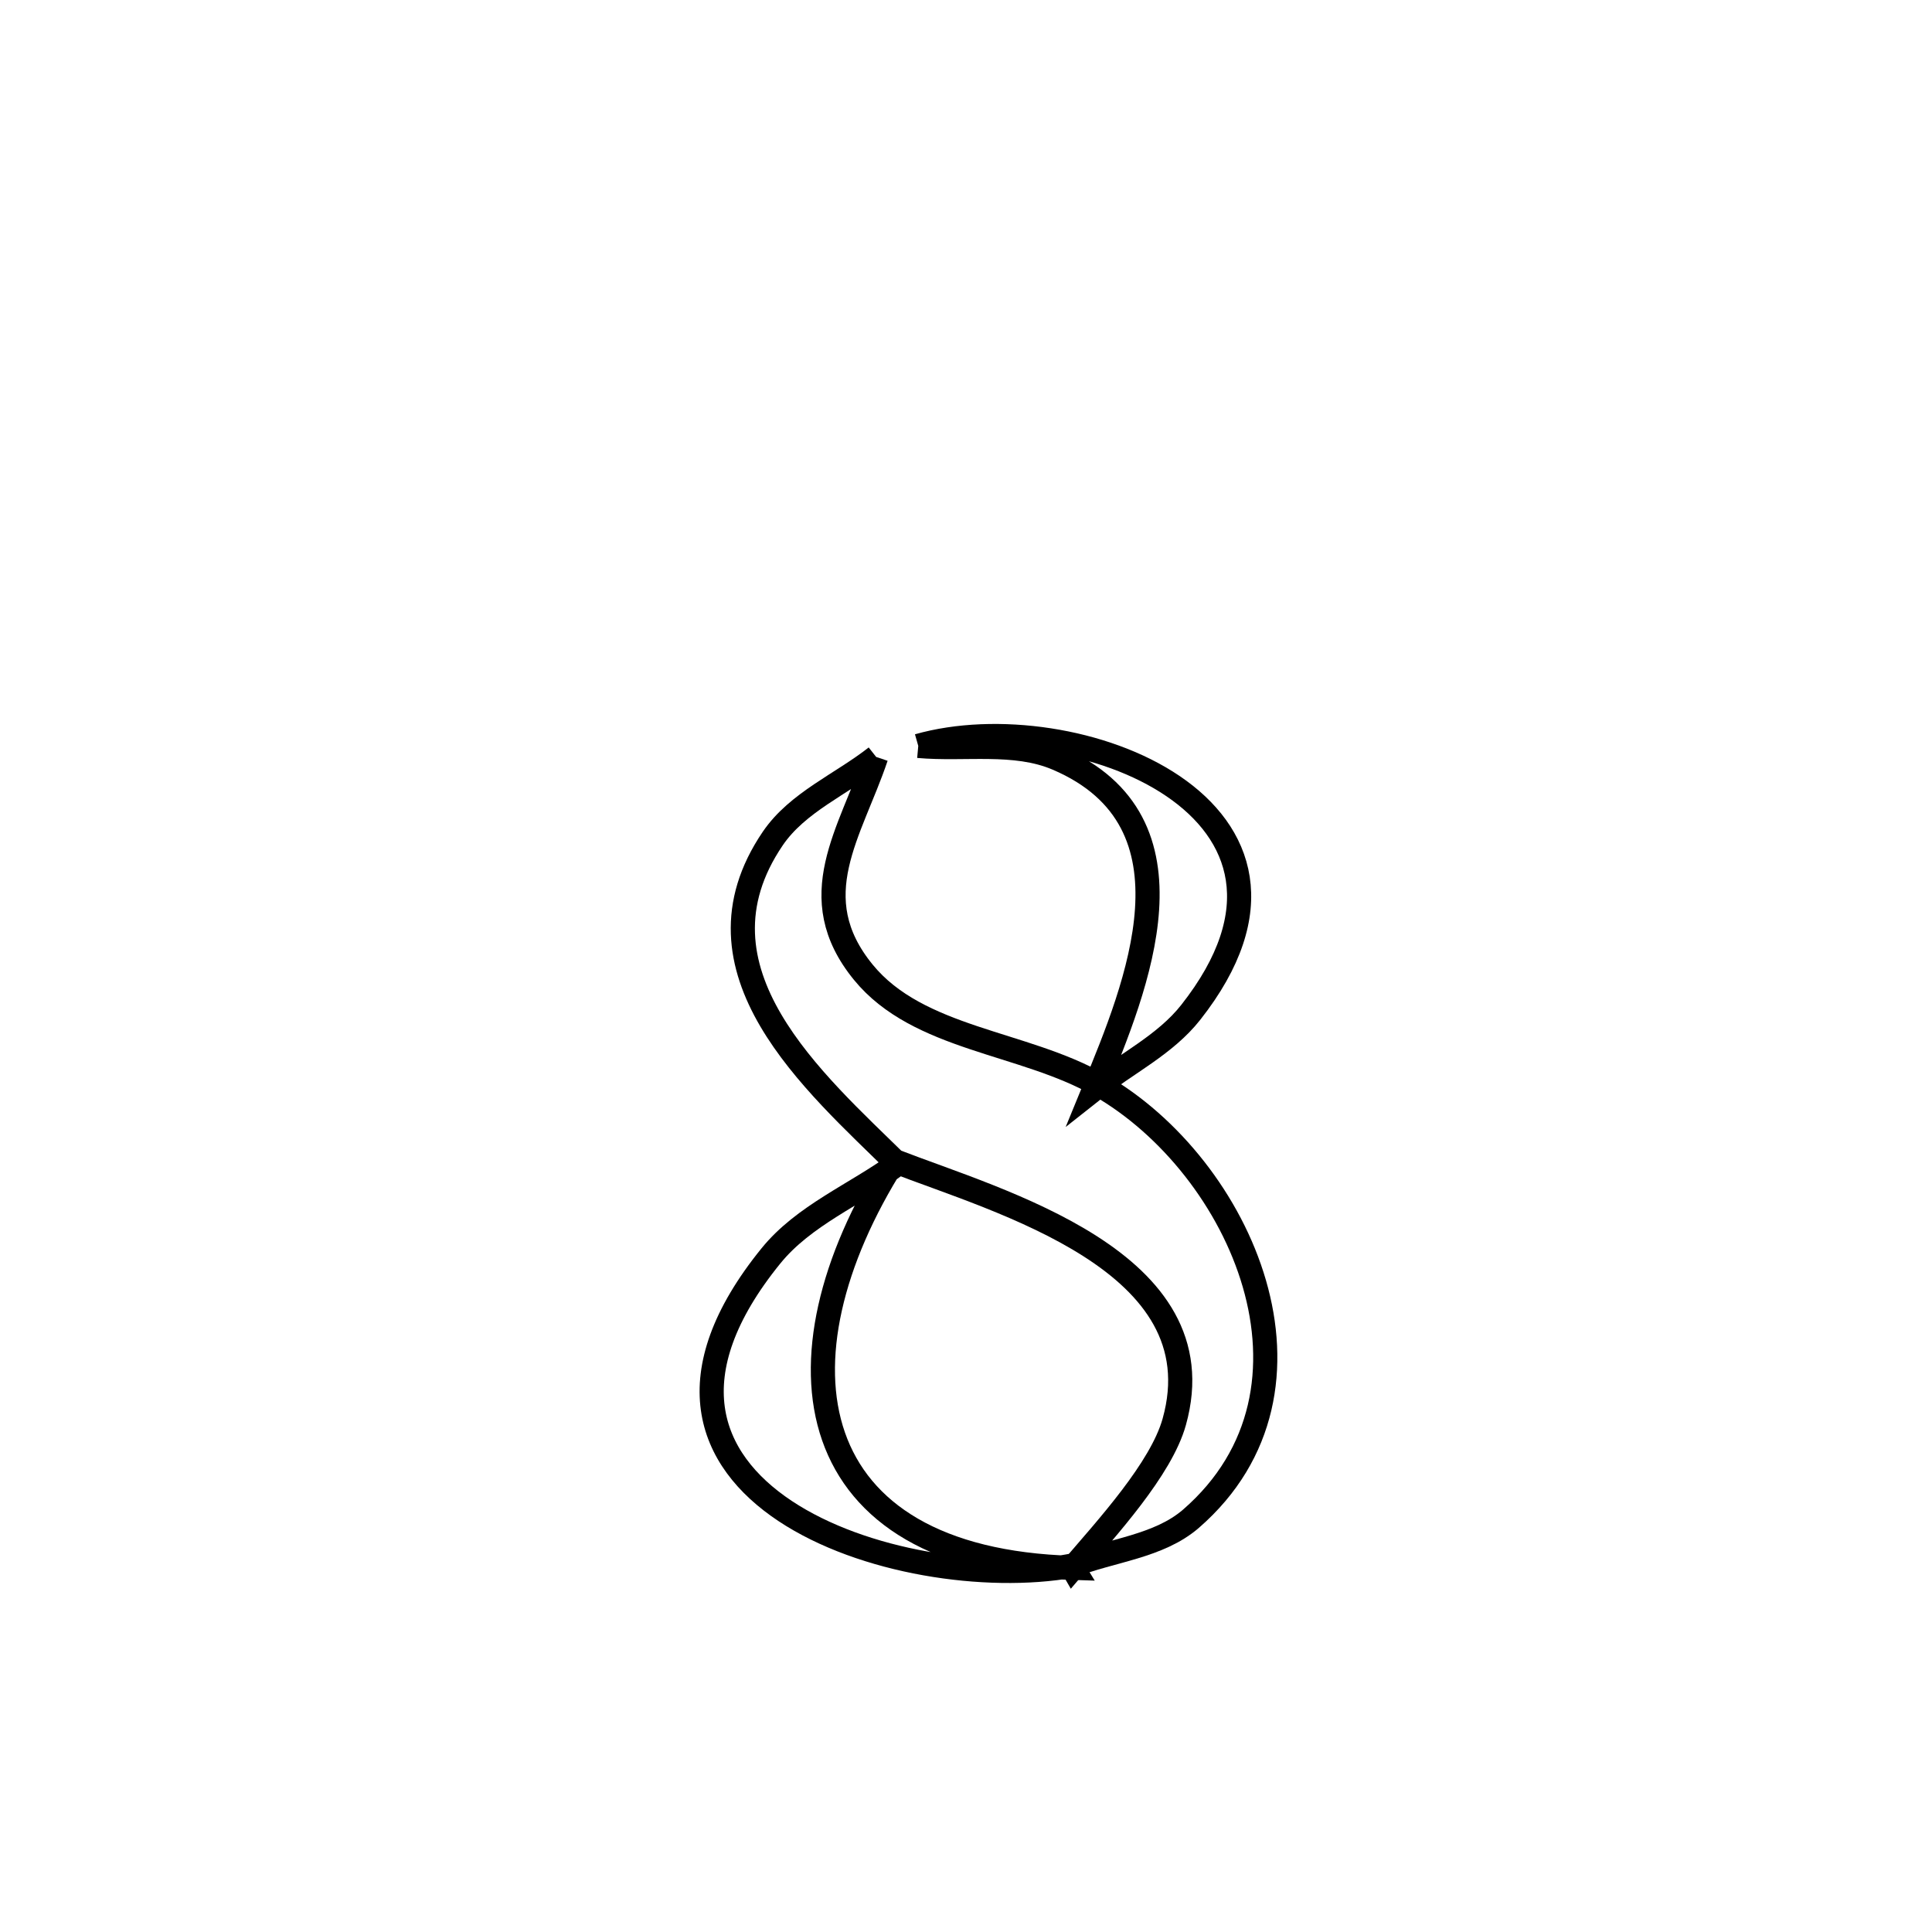 <svg xmlns="http://www.w3.org/2000/svg" viewBox="0.0 0.0 24.0 24.0" height="200px" width="200px"><path fill="none" stroke="black" stroke-width=".3" stroke-opacity="1.0"  filling="0" d="M11.407 9.266 L11.407 9.266 C13.34 8.717 16.787 10.044 14.791 12.577 C14.476 12.977 13.994 13.21 13.595 13.526 L13.595 13.526 C14.112 12.268 14.976 10.207 13.133 9.422 C12.602 9.196 11.983 9.318 11.407 9.266 L11.407 9.266"></path>
<path fill="none" stroke="black" stroke-width=".3" stroke-opacity="1.0"  filling="0" d="M10.884 9.403 L10.884 9.403 C10.567 10.344 9.96 11.141 10.724 12.077 C11.408 12.915 12.713 12.94 13.652 13.476 C15.424 14.487 16.646 17.256 14.796 18.865 C14.394 19.214 13.806 19.256 13.311 19.451 L13.326 19.477 C13.752 18.979 14.424 18.248 14.587 17.663 C15.146 15.665 12.409 14.927 11.104 14.42 L11.15 14.459 C10.126 13.451 8.487 12.053 9.6 10.416 C9.907 9.965 10.456 9.74 10.884 9.403 L10.884 9.403"></path>
<path fill="none" stroke="black" stroke-width=".3" stroke-opacity="1.0"  filling="0" d="M11.104 14.42 L11.104 14.42 C9.534 16.908 9.935 19.378 13.326 19.477 L13.31 19.451 C11.185 19.826 7.192 18.542 9.576 15.602 C9.984 15.098 10.625 14.84 11.149 14.459 L11.104 14.42"></path></svg>